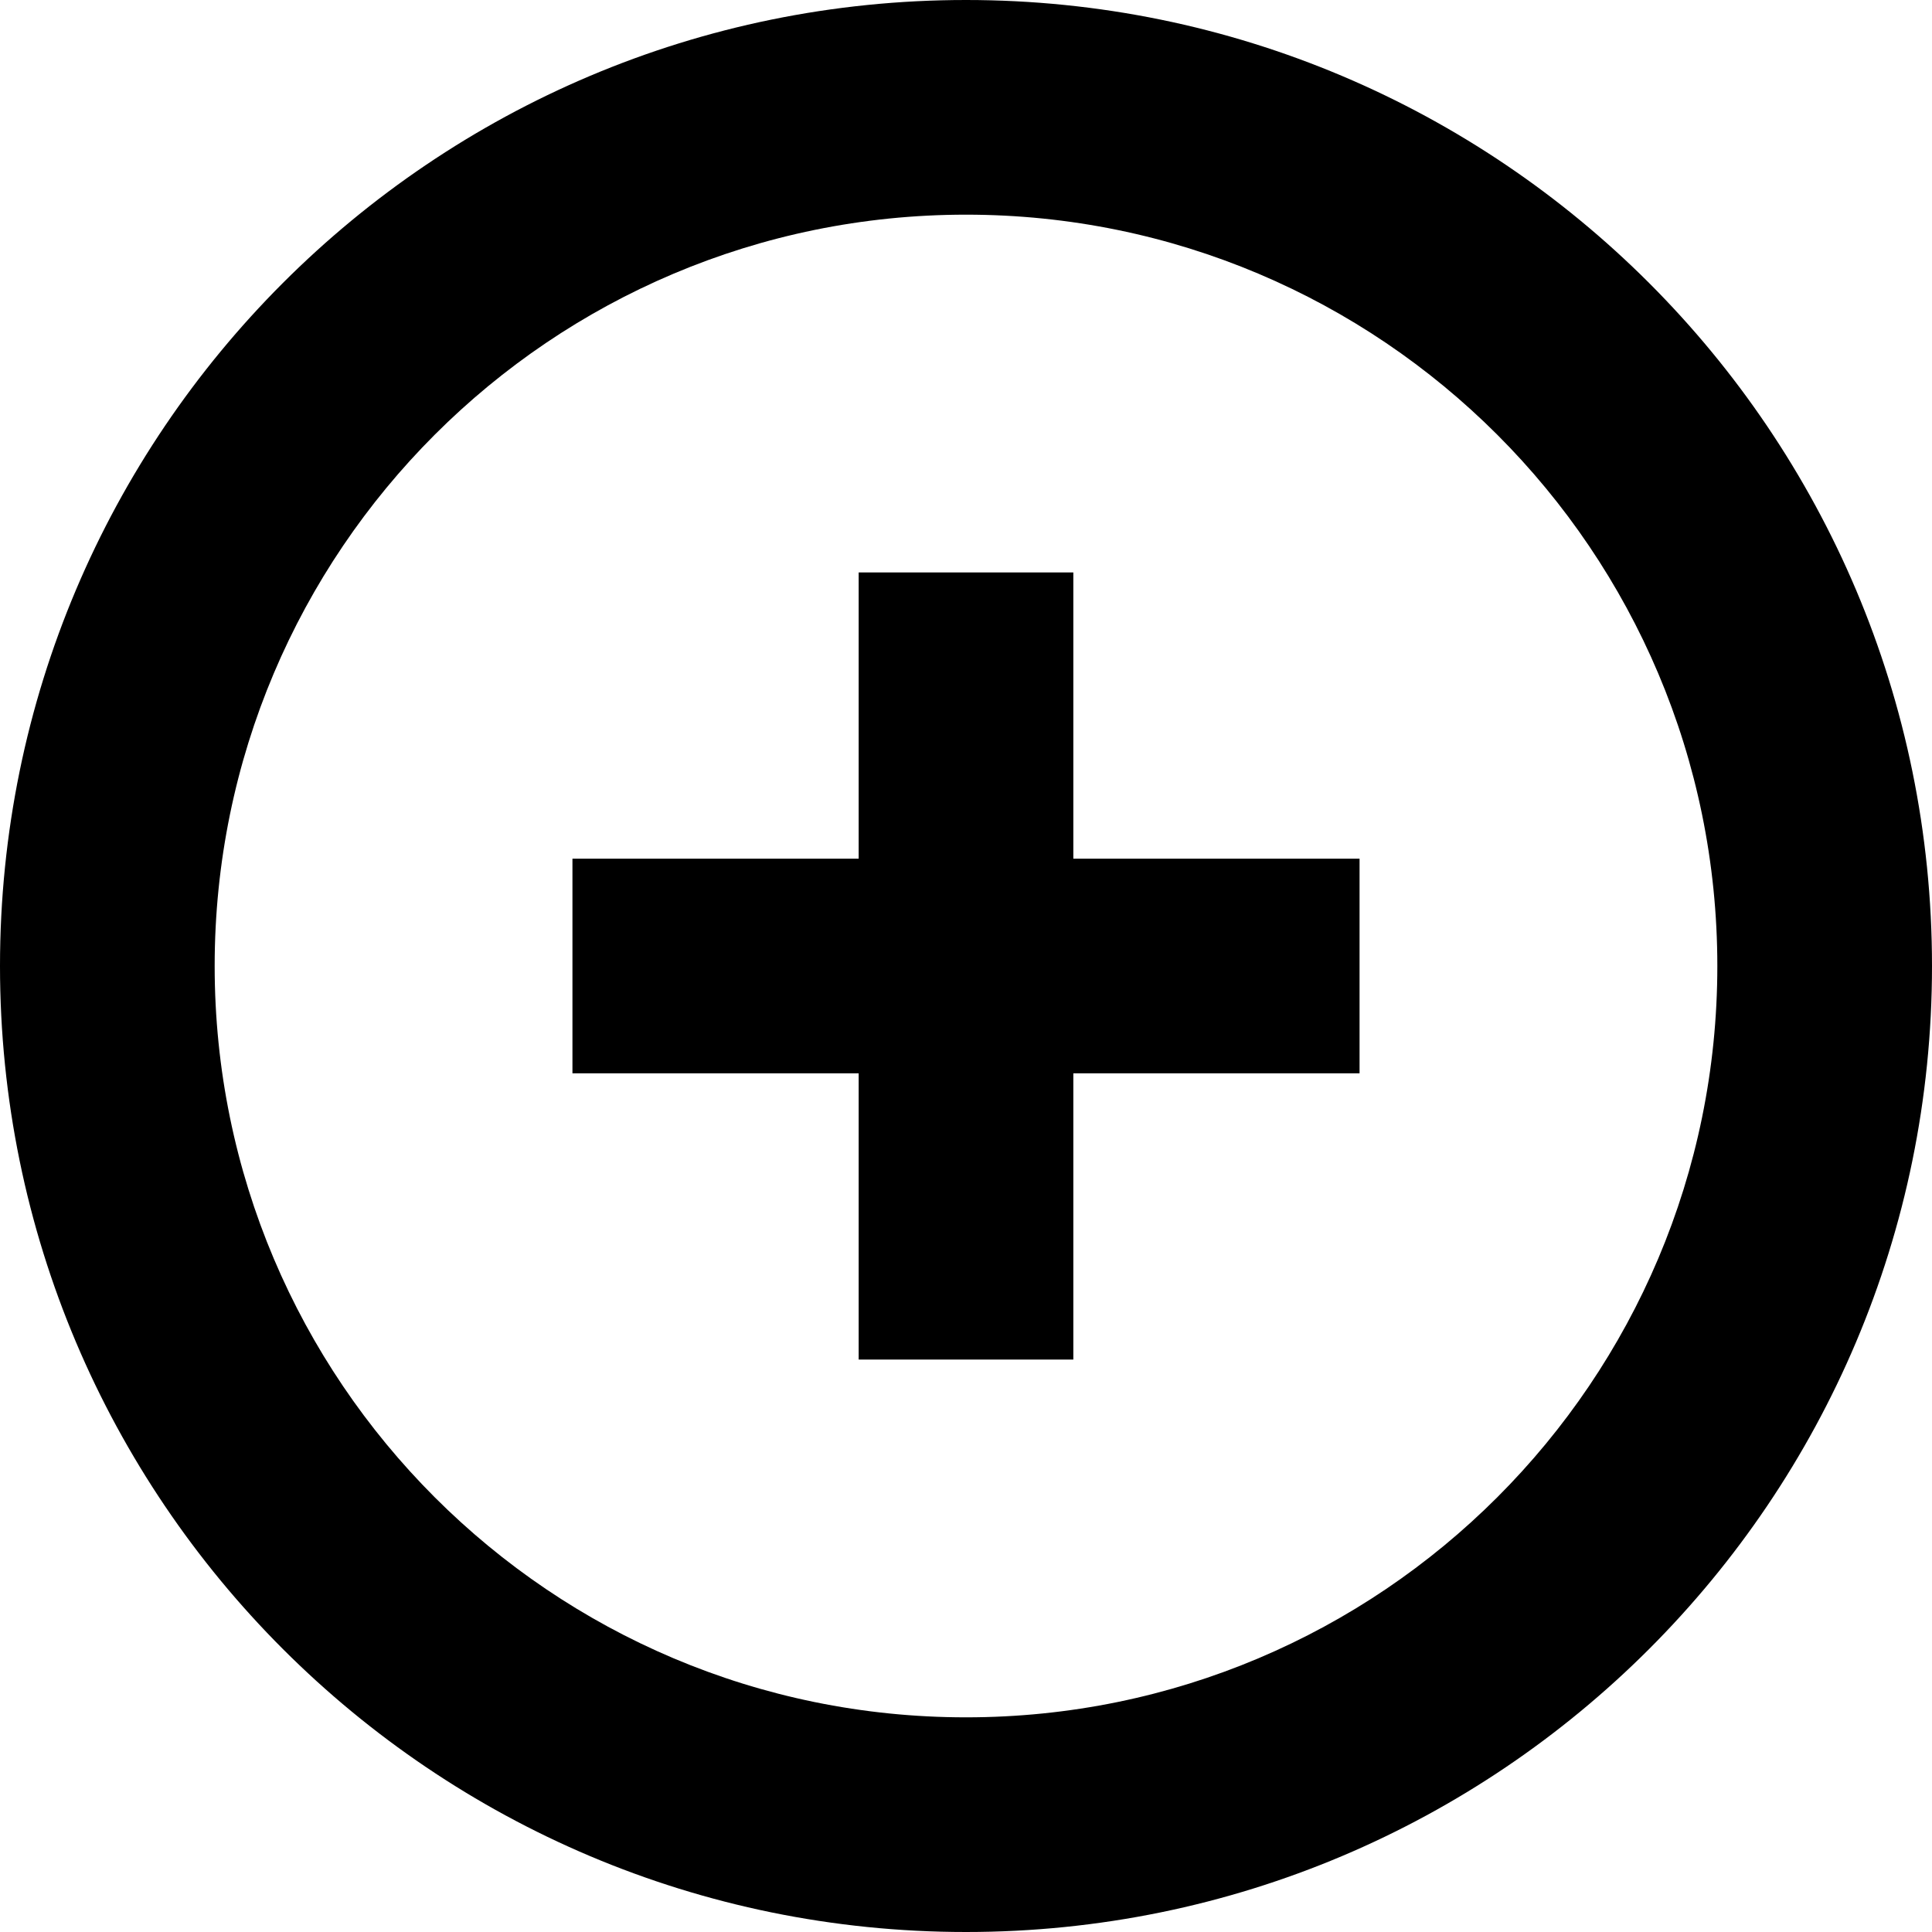 <?xml version="1.0" encoding="utf-8"?>
<!-- Generator: Adobe Illustrator 16.0.0, SVG Export Plug-In . SVG Version: 6.00 Build 0)  -->
<!DOCTYPE svg PUBLIC "-//W3C//DTD SVG 1.1//EN" "http://www.w3.org/Graphics/SVG/1.1/DTD/svg11.dtd">
<svg version="1.1" id="Layer_1" xmlns="http://www.w3.org/2000/svg" xmlns:xlink="http://www.w3.org/1999/xlink" x="0px" y="0px"
	 width="27px" height="27px" viewBox="0 0 27 27" enable-background="new 0 0 27 27" xml:space="preserve">
<g>
	<path  d="M13.5,0C6.044,0,0,6.044,0,13.5C0,20.956,6.044,27,13.5,27S27,20.956,27,13.5C27,6.044,20.955,0,13.5,0z
		 M13.5,24C7.701,24,3,19.299,3,13.5C3,7.701,7.701,3,13.5,3C19.299,3,24,7.701,24,13.5C24,19.299,19.299,24,13.5,24z M15,8h-3v4H8
		v3h4v4h3v-4h4v-3h-4V8z"/>
</g>
</svg>

